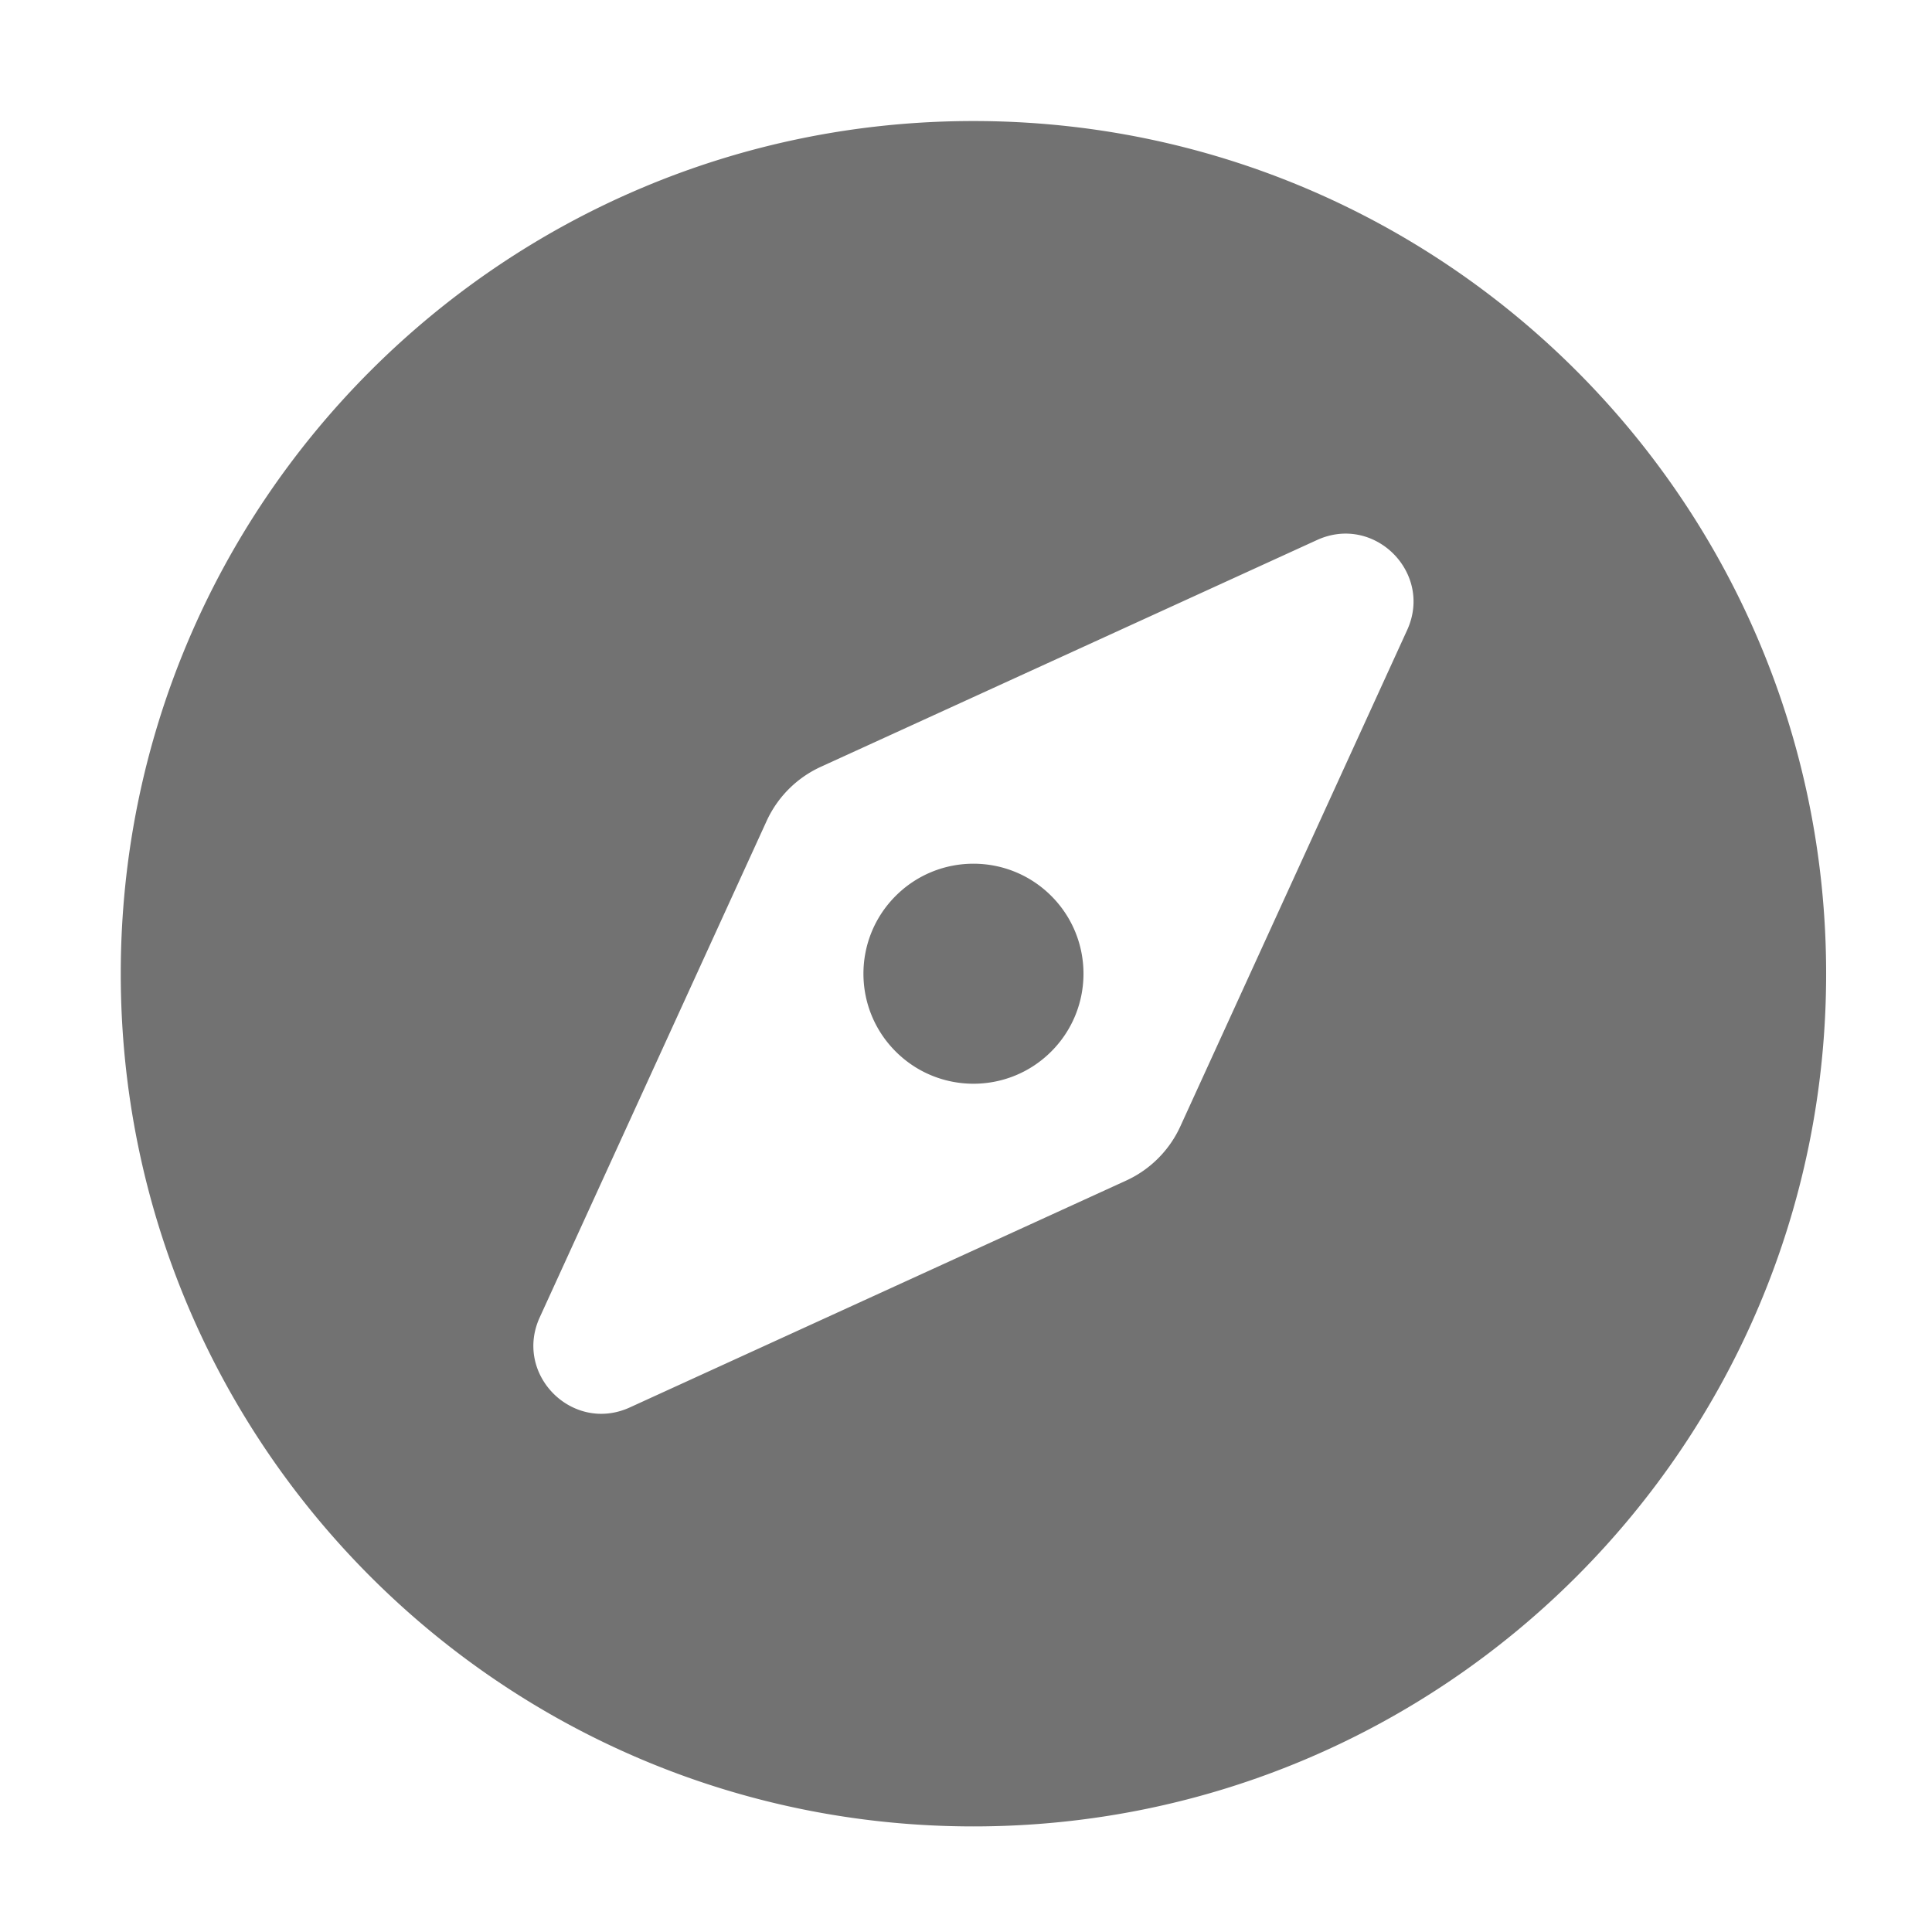 ﻿<?xml version='1.0' encoding='UTF-8'?>
<svg viewBox="-2 -1.549 31.997 32" xmlns="http://www.w3.org/2000/svg">
  <g transform="matrix(0.999, 0, 0, 0.999, 0, 0)">
    <g transform="matrix(0.057, 0, 0, 0.057, 0, 0)">
      <path d="M225.38, 233.37C212.88, 245.87 212.88, 266.13 225.38, 278.62C237.87, 291.12 258.14, 291.12 270.63, 278.62C283.13, 266.12 283.13, 245.86 270.63, 233.37C258.13, 220.88 237.87, 220.88 225.38, 233.37zM248, 8C111.03, 8 0, 119.03 0, 256C0, 392.97 111.03, 504 248, 504C384.97, 504 496, 392.97 496, 256C496, 119.03 384.97, 8 248, 8zM374.14, 156.05L308.17, 300.4A31.938 31.938 0 0 1 292.4, 316.17L148.06, 382.14C131.41, 389.75 114.25, 372.59 121.86, 355.94L187.84, 211.59A31.938 31.938 0 0 1 203.61, 195.82L347.95, 129.85C364.6, 122.25 381.75, 139.4 374.14, 156.05z" fill="#727272" fill-opacity="1" class="Black" />
    </g>
  </g>
</svg>